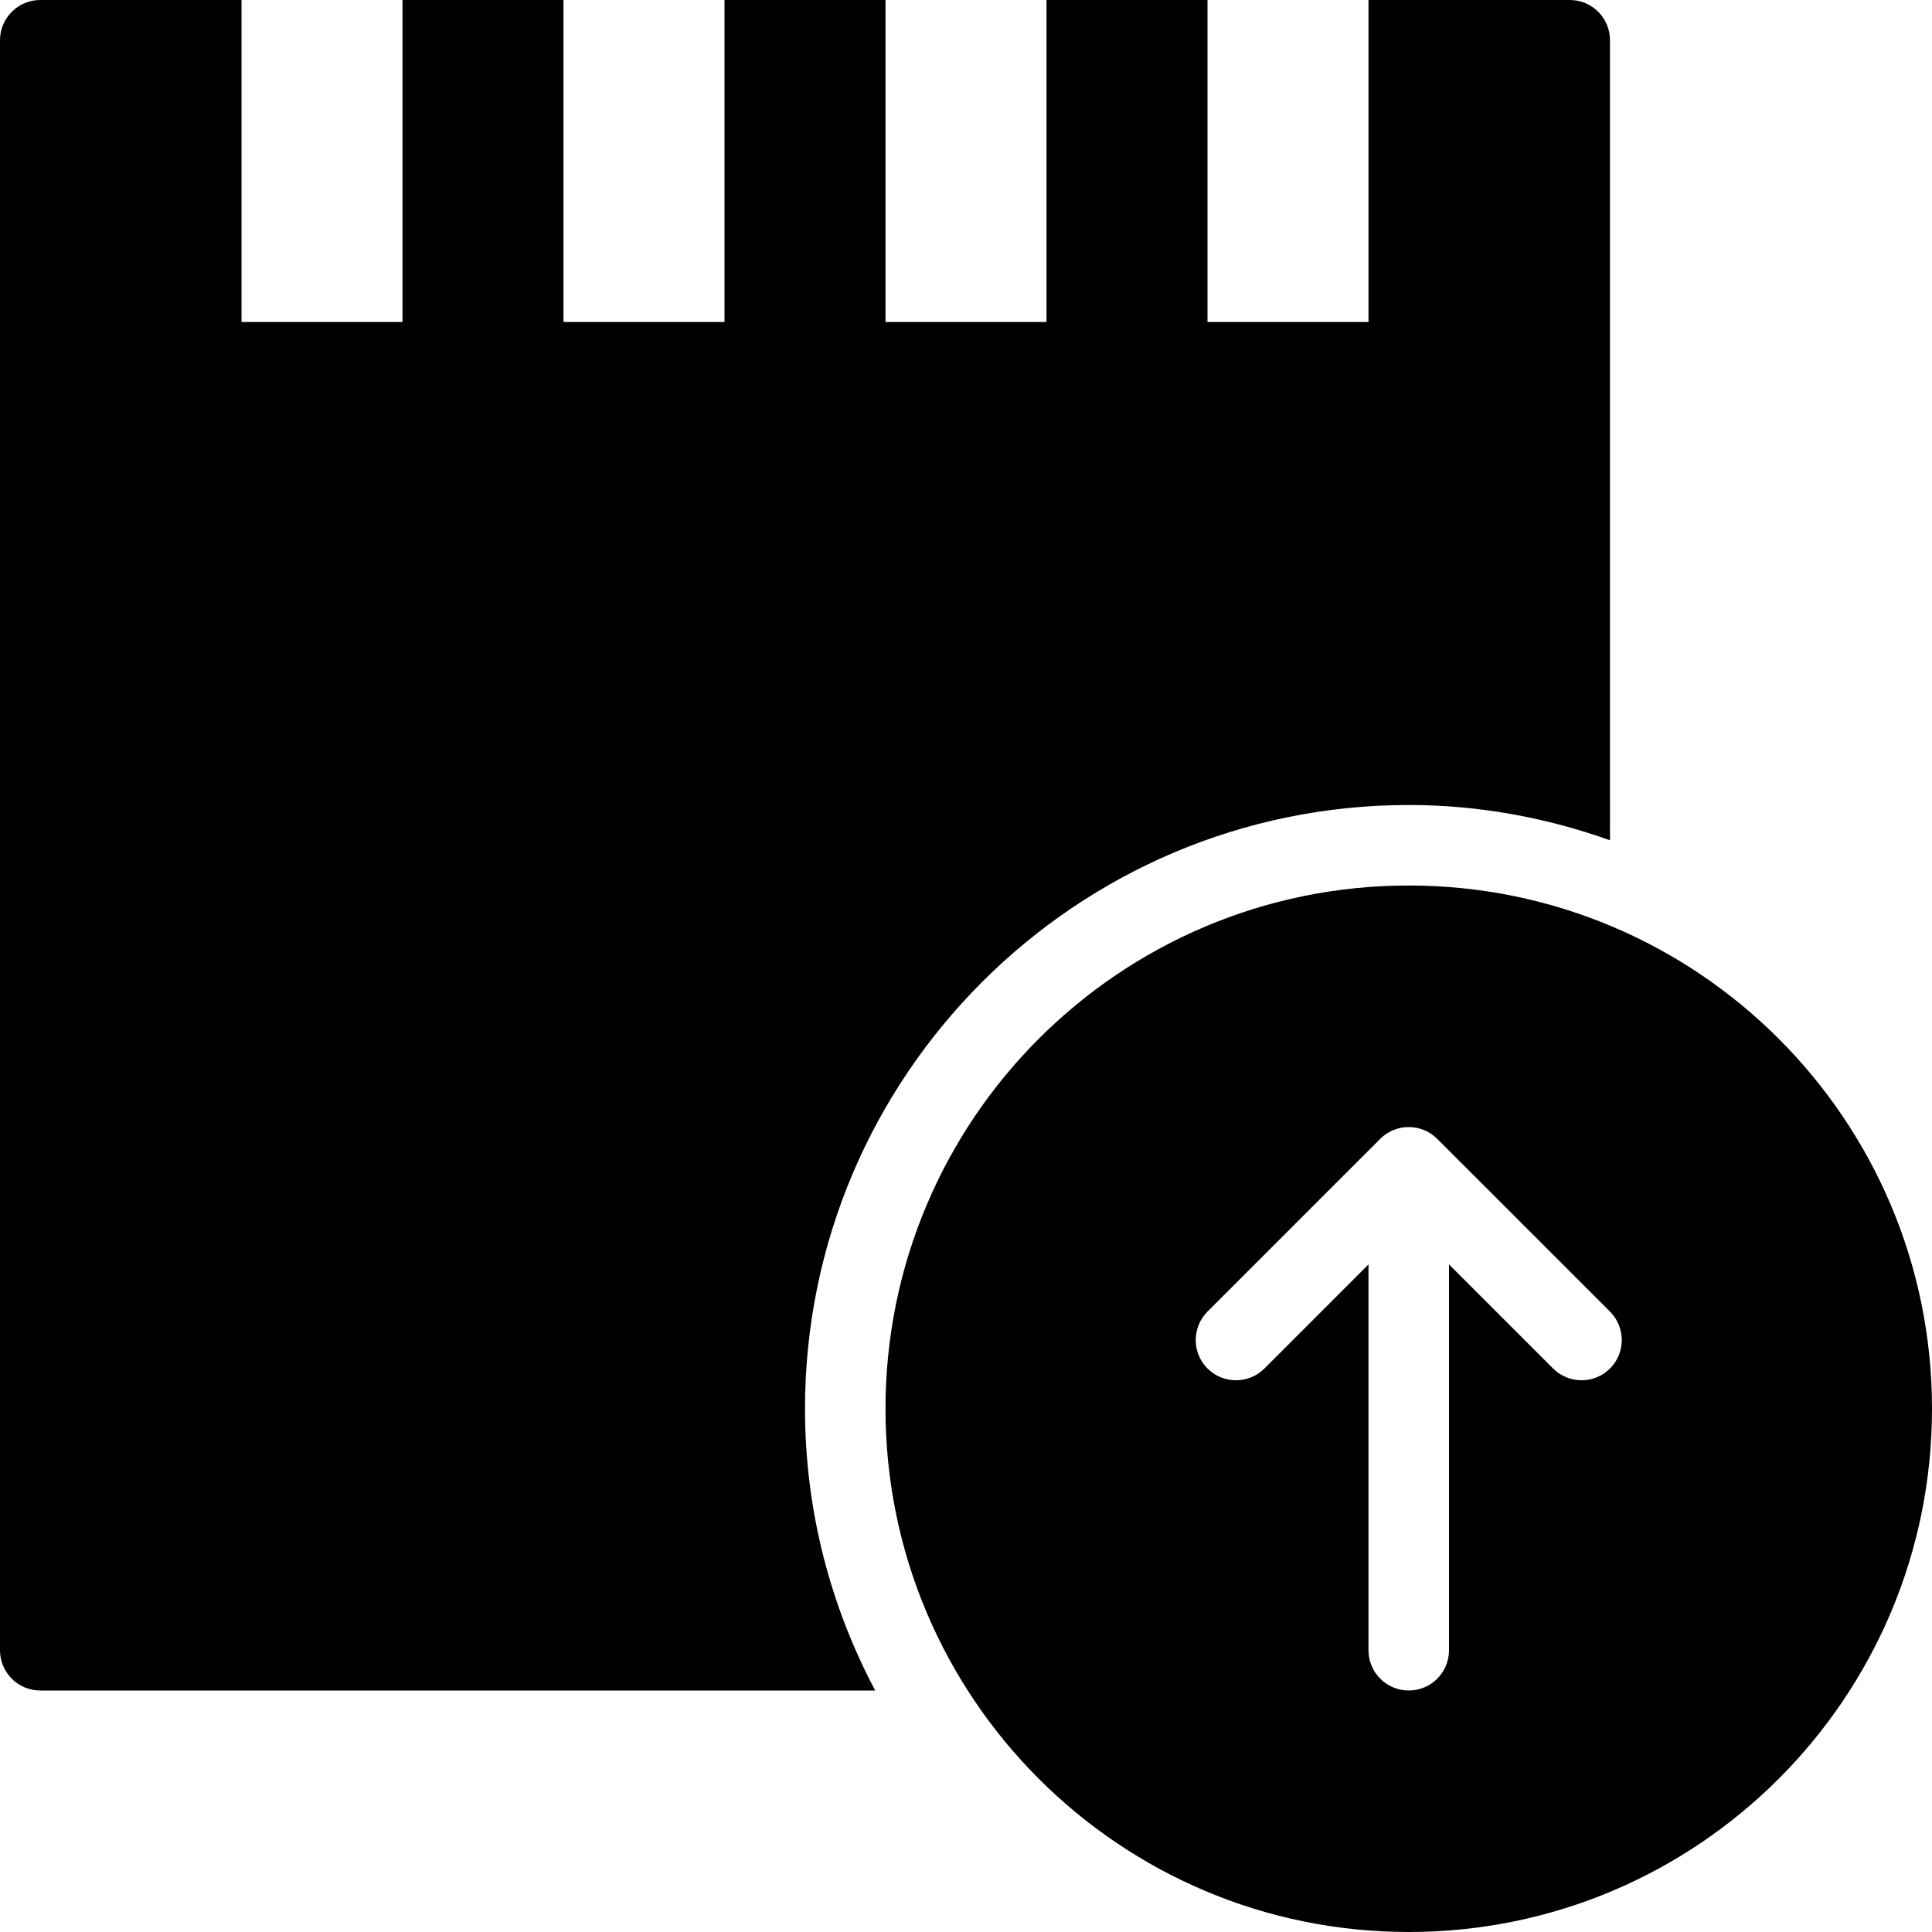 <?xml version="1.0" encoding="utf-8"?>
<!-- Generator: Adobe Illustrator 19.2.1, SVG Export Plug-In . SVG Version: 6.00 Build 0)  -->
<svg version="1.1" xmlns="http://www.w3.org/2000/svg" xmlns:xlink="http://www.w3.org/1999/xlink" x="0px" y="0px" width="24px"
	 height="24px" viewBox="0 0 24 24" enable-background="new 0 0 24 24" xml:space="preserve">
<g id="Filled_Icons">
	<g>
		<path d="M17.5,11c-3.59,0-6.5,2.911-6.5,6.5c0,3.59,2.91,6.5,6.5,6.5s6.5-2.91,6.5-6.5C24,13.911,21.09,11,17.5,11z M20,17
			c-0.195,0.195-0.512,0.195-0.707,0L18,15.707V20.5c0,0.276-0.224,0.5-0.5,0.5S17,20.776,17,20.5v-4.793L15.707,17
			c-0.195,0.195-0.512,0.195-0.707,0s-0.195-0.511,0-0.707l2.146-2.146c0.195-0.195,0.512-0.195,0.707,0L20,16.293
			C20.195,16.489,20.195,16.805,20,17z"/>
		<path d="M17.5,10c0.877,0,1.717,0.159,2.5,0.438V0.5C20,0.224,19.776,0,19.5,0H17v4h-2V0h-2v4h-2V0H9v4H7V0H5v4H3V0H0.5
			C0.224,0,0,0.224,0,0.5v20C0,20.776,0.224,21,0.5,21h10.372C10.317,19.954,10,18.764,10,17.5C10,13.365,13.365,10,17.5,10z"/>
	</g>
</g>
<g id="Invisible_Shape">
	<rect fill="none" width="24" height="24"/>
</g>
</svg>
